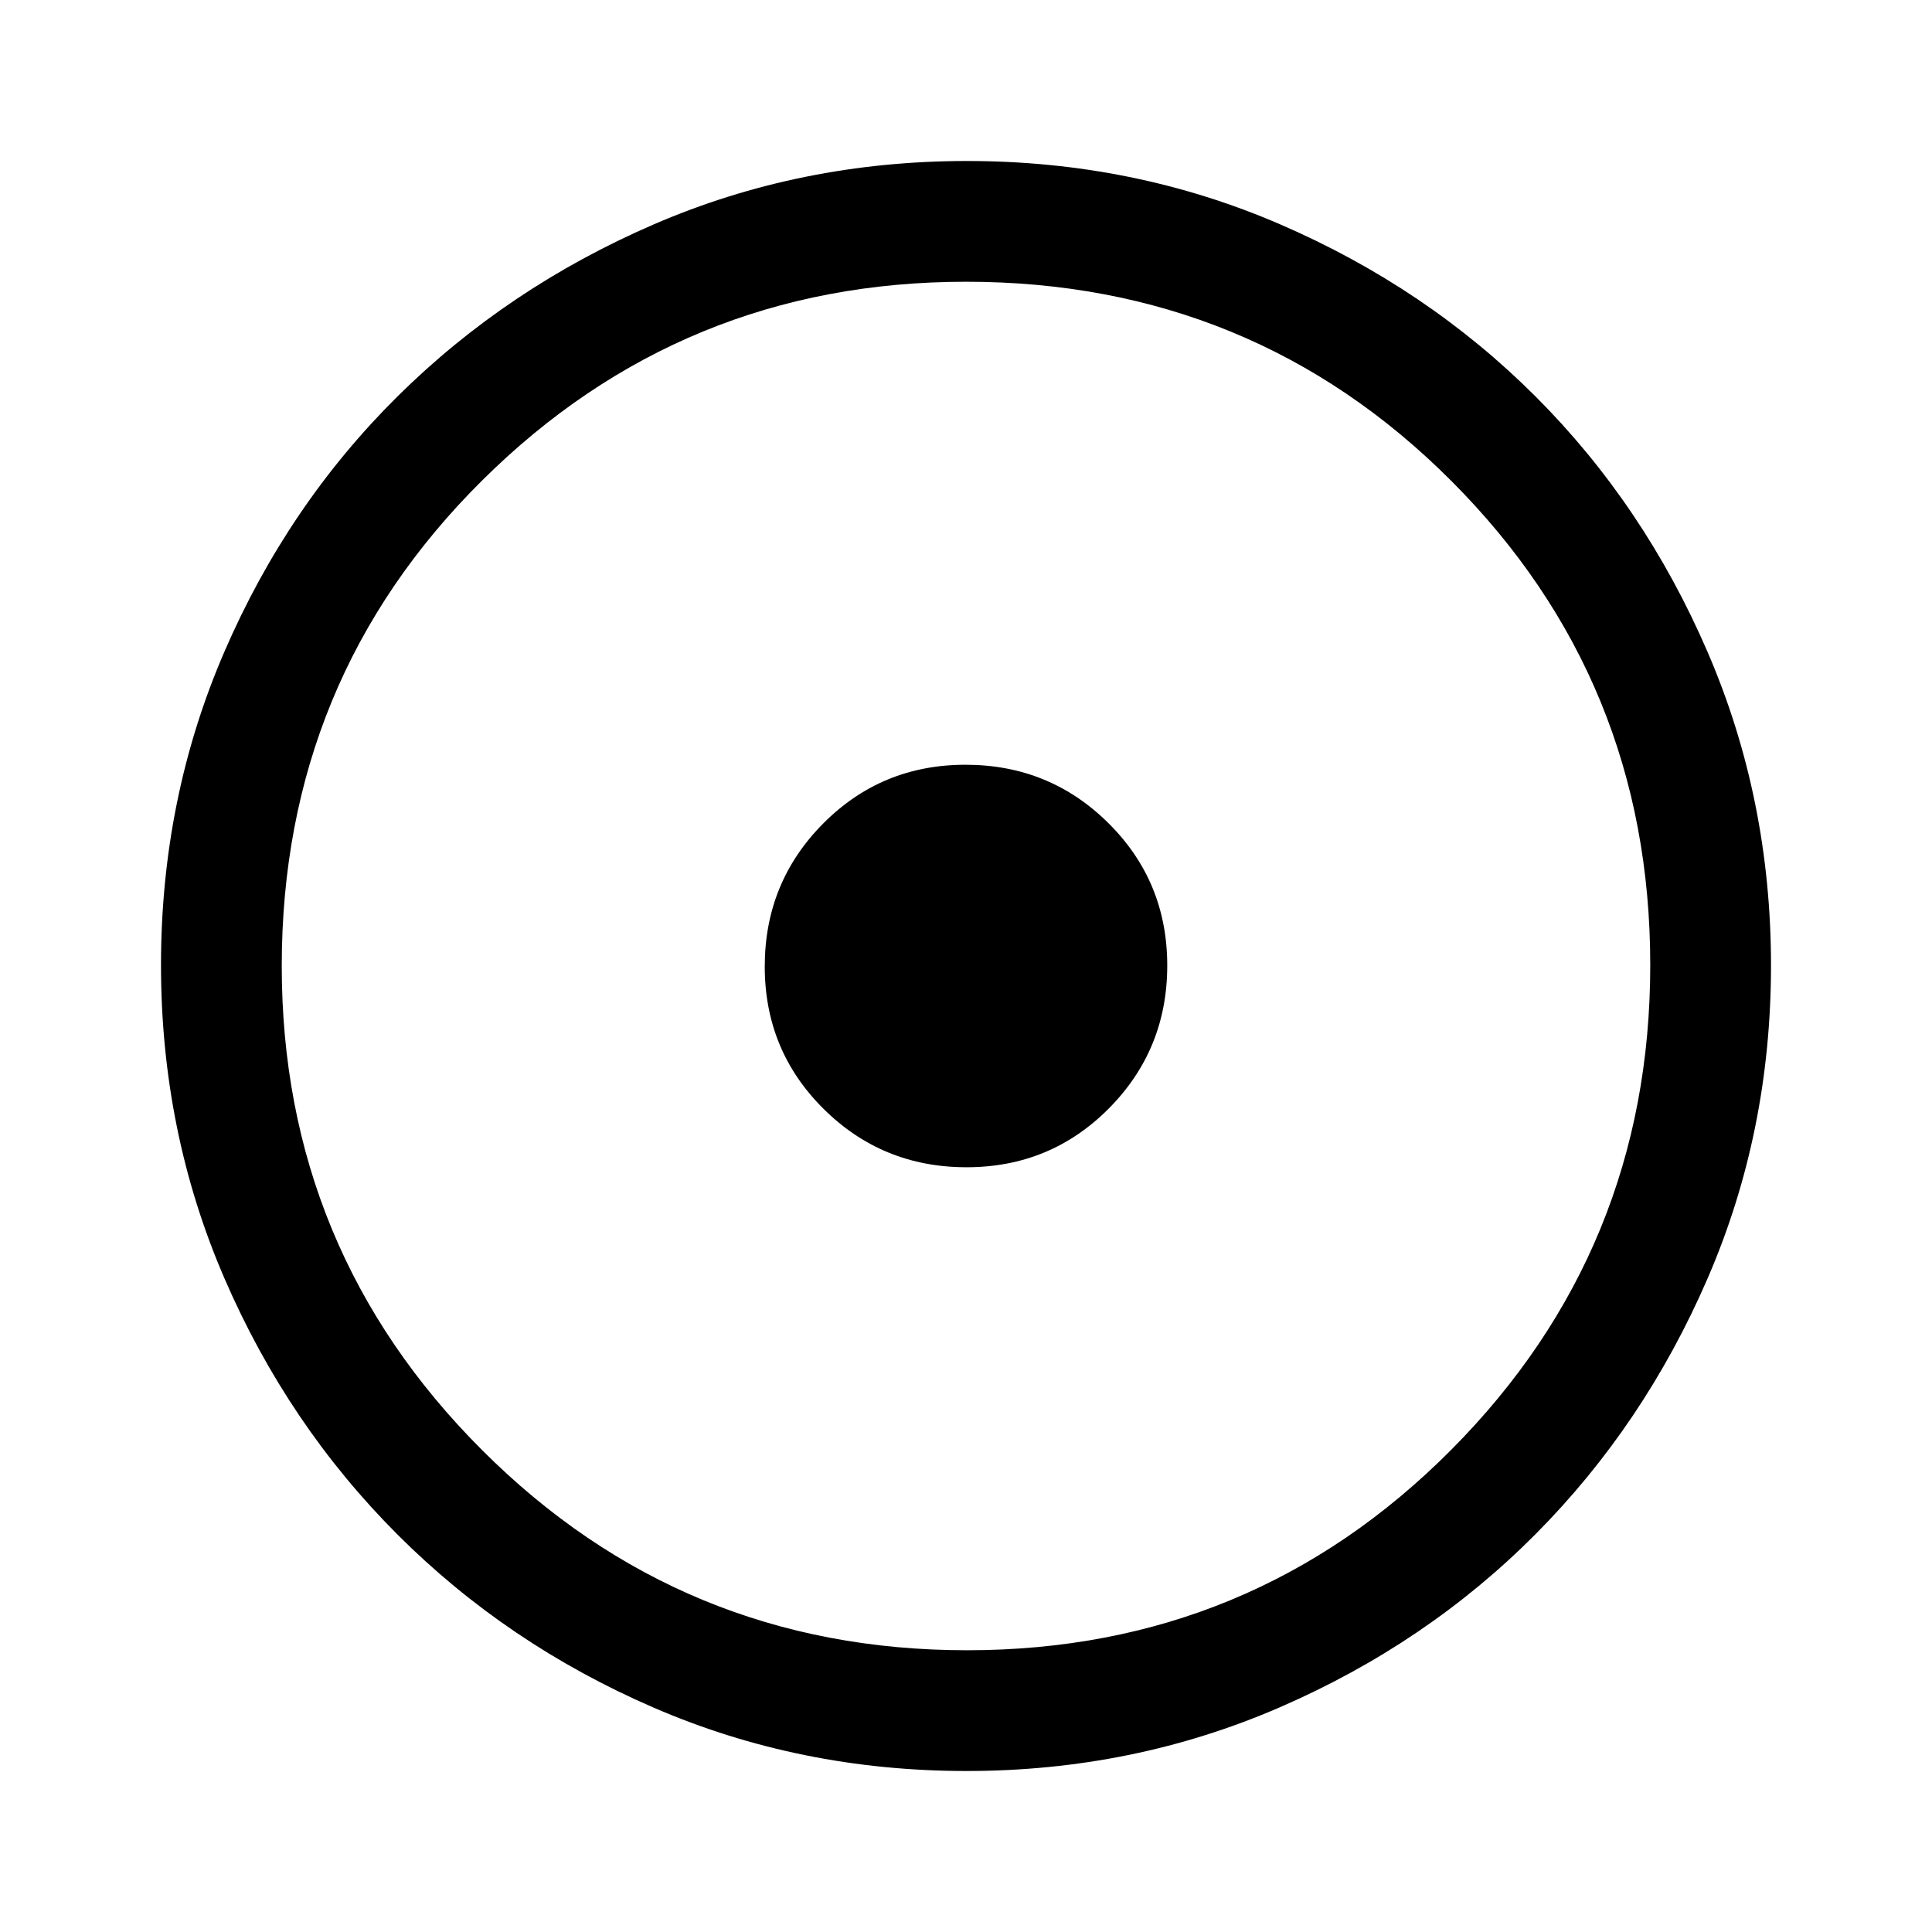 <svg xmlns="http://www.w3.org/2000/svg" viewBox="0 -960 960 960" fill="currentColor"><path d="M480.24-380Q522-380 551-409.24q29-29.23 29-71Q580-522 550.76-551q-29.23-29-71-29Q438-580 409-550.76q-29 29.23-29 71Q380-438 409.24-409q29.23 29 71 29Zm.03 300q-82.74 0-155.5-31.5Q252-143 197.5-197.5t-86-127.34Q80-397.68 80-480.5t31.5-155.66Q143-709 197.5-763t127.34-85.5Q397.68-880 480.5-880t155.66 31.5Q709-817 763-763t85.5 127Q880-563 880-480.27q0 82.74-31.5 155.5Q817-252 763-197.68q-54 54.31-127 86Q563-80 480.27-80Zm.23-60Q622-140 721-239.5t99-241Q820-622 721.19-721T480-820q-141 0-240.5 98.81T140-480q0 141 99.5 240.5t241 99.5Zm-.5-340Z"/></svg>